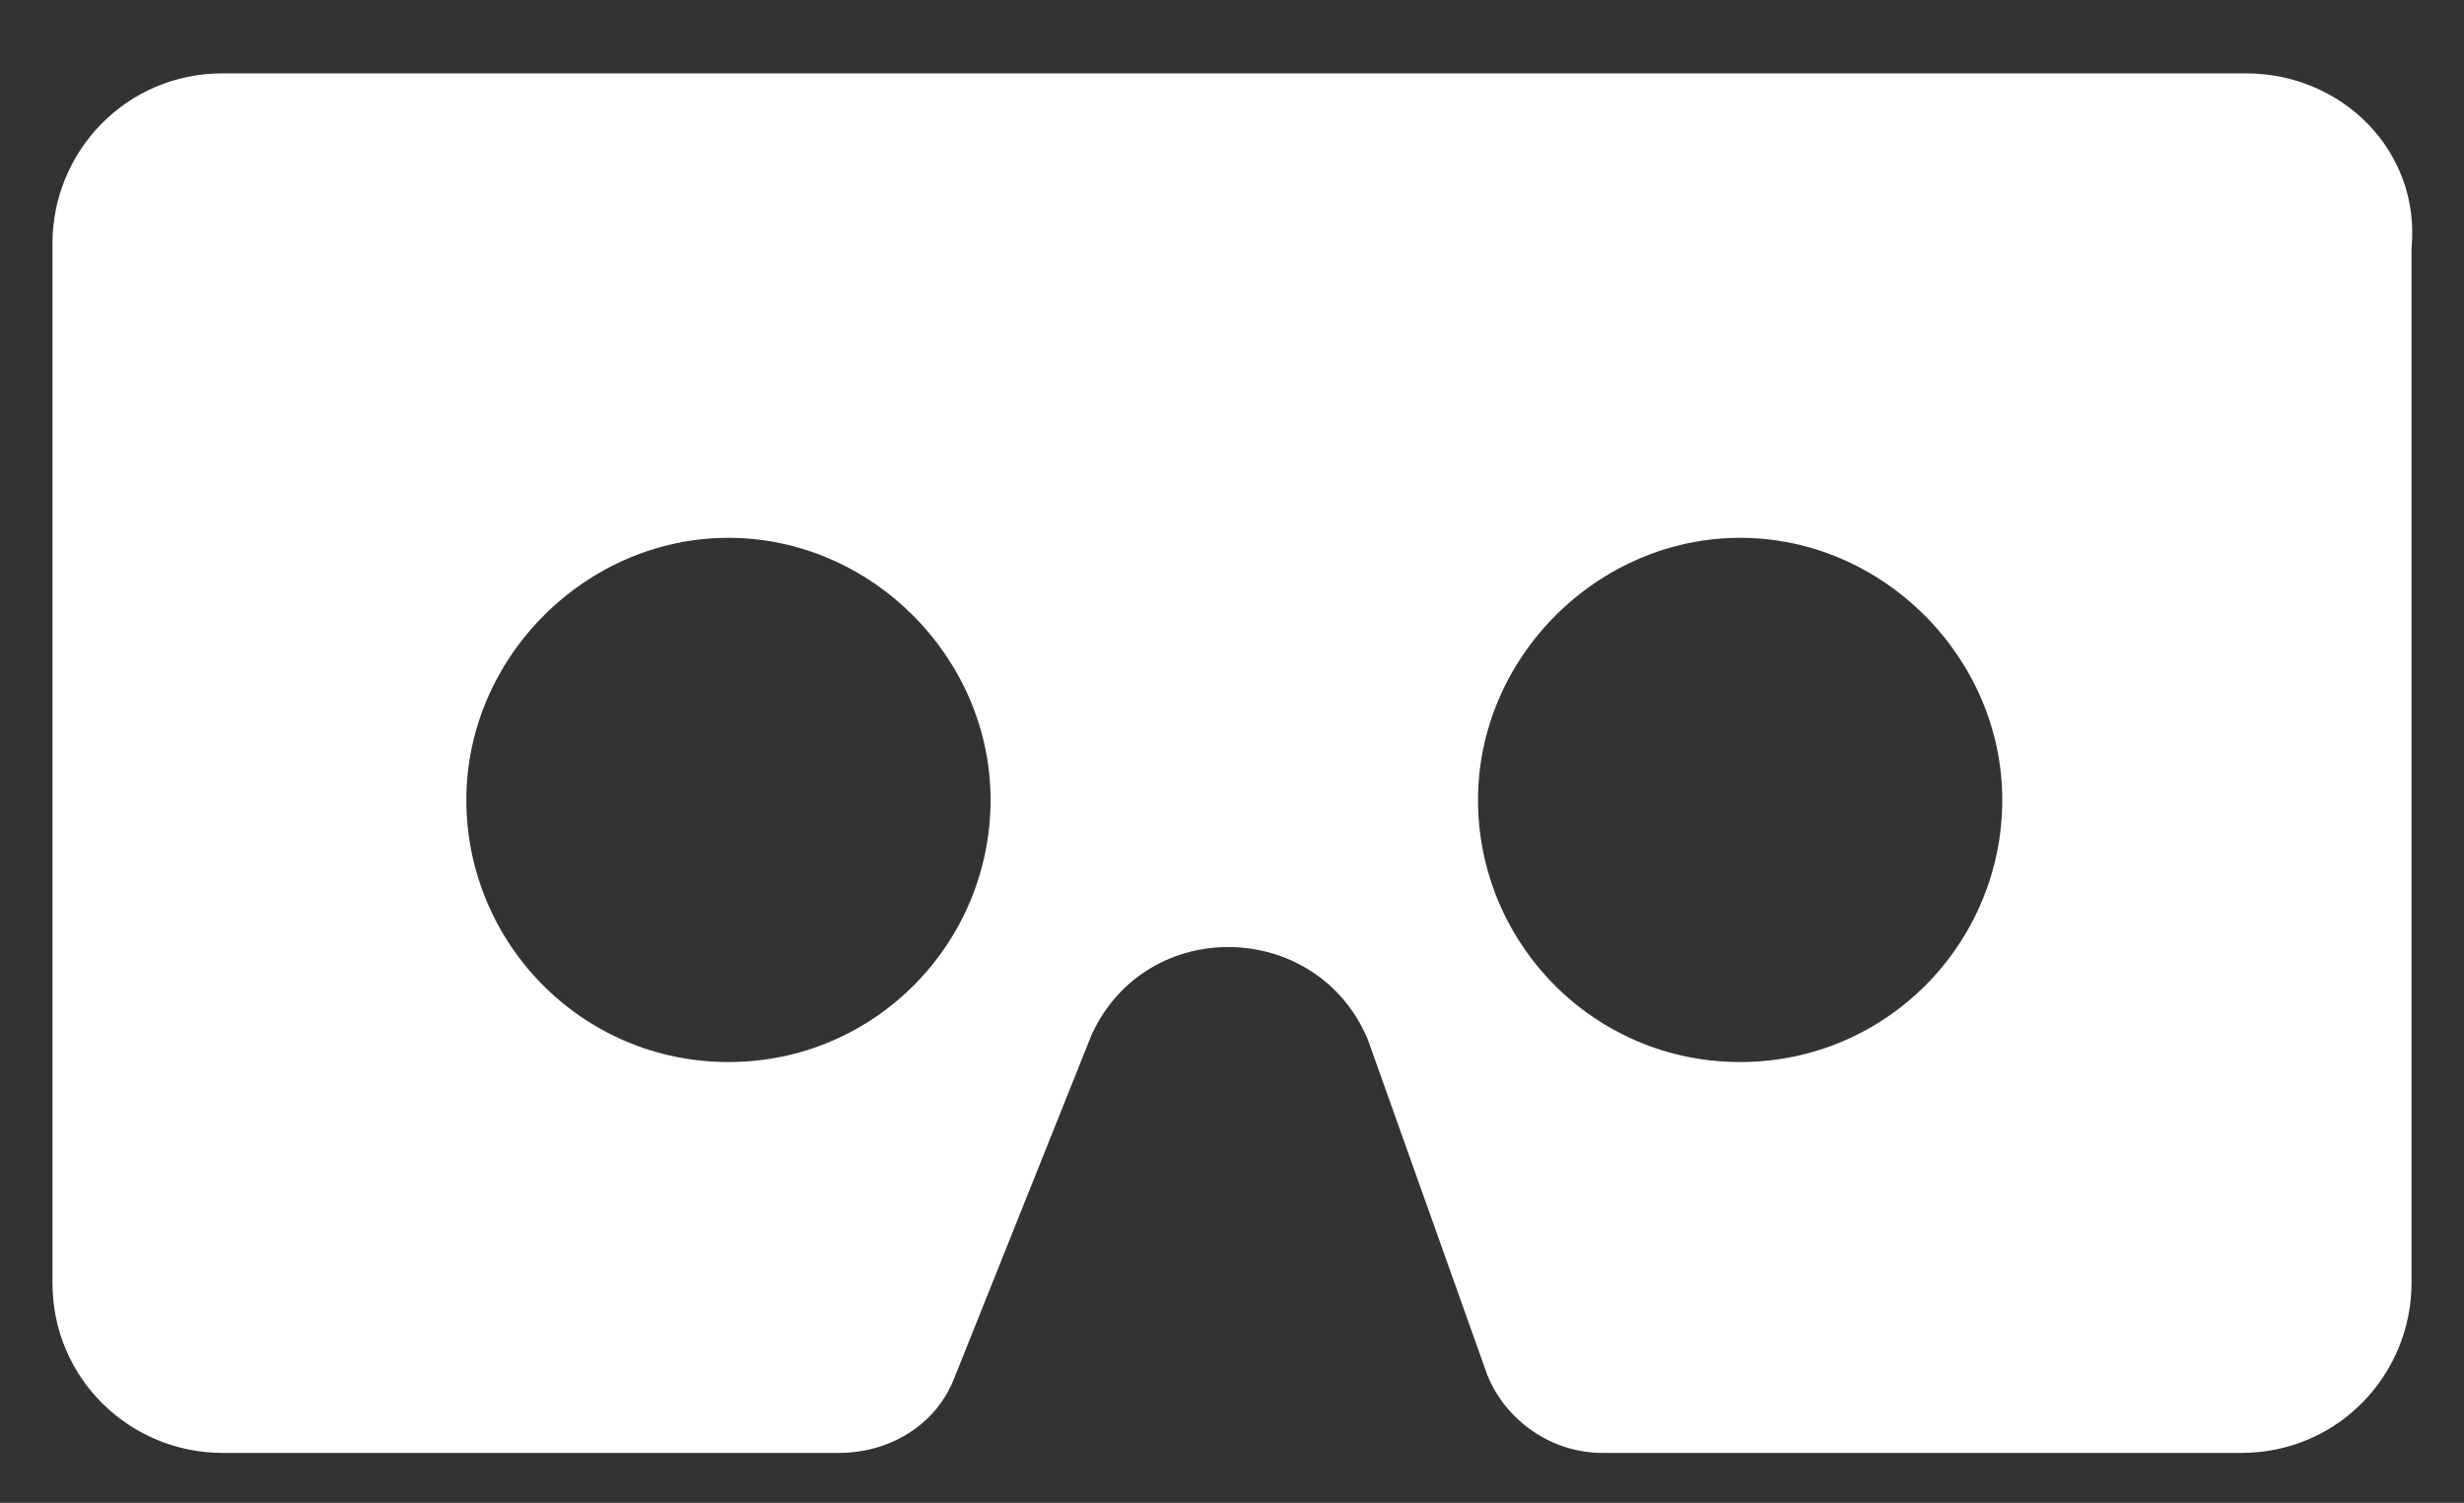<?xml version="1.0" encoding="utf-8"?>
<!-- Generator: Adobe Illustrator 16.0.3, SVG Export Plug-In . SVG Version: 6.00 Build 0)  -->
<!DOCTYPE svg PUBLIC "-//W3C//DTD SVG 1.1//EN" "http://www.w3.org/Graphics/SVG/1.1/DTD/svg11.dtd">
<svg version="1.1" id="Layer_1" xmlns="http://www.w3.org/2000/svg" xmlns:xlink="http://www.w3.org/1999/xlink" x="0px" y="0px"
	 width="523px" height="319px" viewBox="44.5 178.5 523 319" enable-background="new 44.5 178.5 523 319" xml:space="preserve">
<rect x="44.5" y="178.5" width="523" height="319" fill="#333333" stroke="none"/>
<path fill="#FFFFFF" d="M521.225,194.074H91.751c-20.498,0-36.115,16.593-36.115,36.115v220.593
	c0,20.498,16.593,36.115,36.115,36.115h130.794c10.737,0,20.498-5.856,24.402-15.617l29.282-73.206
	c11.713-25.378,47.828-24.402,58.564,0.976l25.378,71.254c3.904,9.761,13.665,16.594,24.402,16.594h135.675
	c20.497,0,36.114-16.594,36.114-36.115V231.165C558.315,210.667,541.723,194.074,521.225,194.074z M199.12,403.931
	c-31.234,0-55.636-25.378-55.636-55.636s25.378-55.637,55.636-55.637s55.636,25.378,55.636,55.637S230.354,403.931,199.12,403.931z
	 M413.856,403.931c-31.234,0-55.637-25.378-55.637-55.636s25.378-55.637,55.637-55.637s55.637,25.378,55.637,55.637
	S445.091,403.931,413.856,403.931z"/>
</svg>

